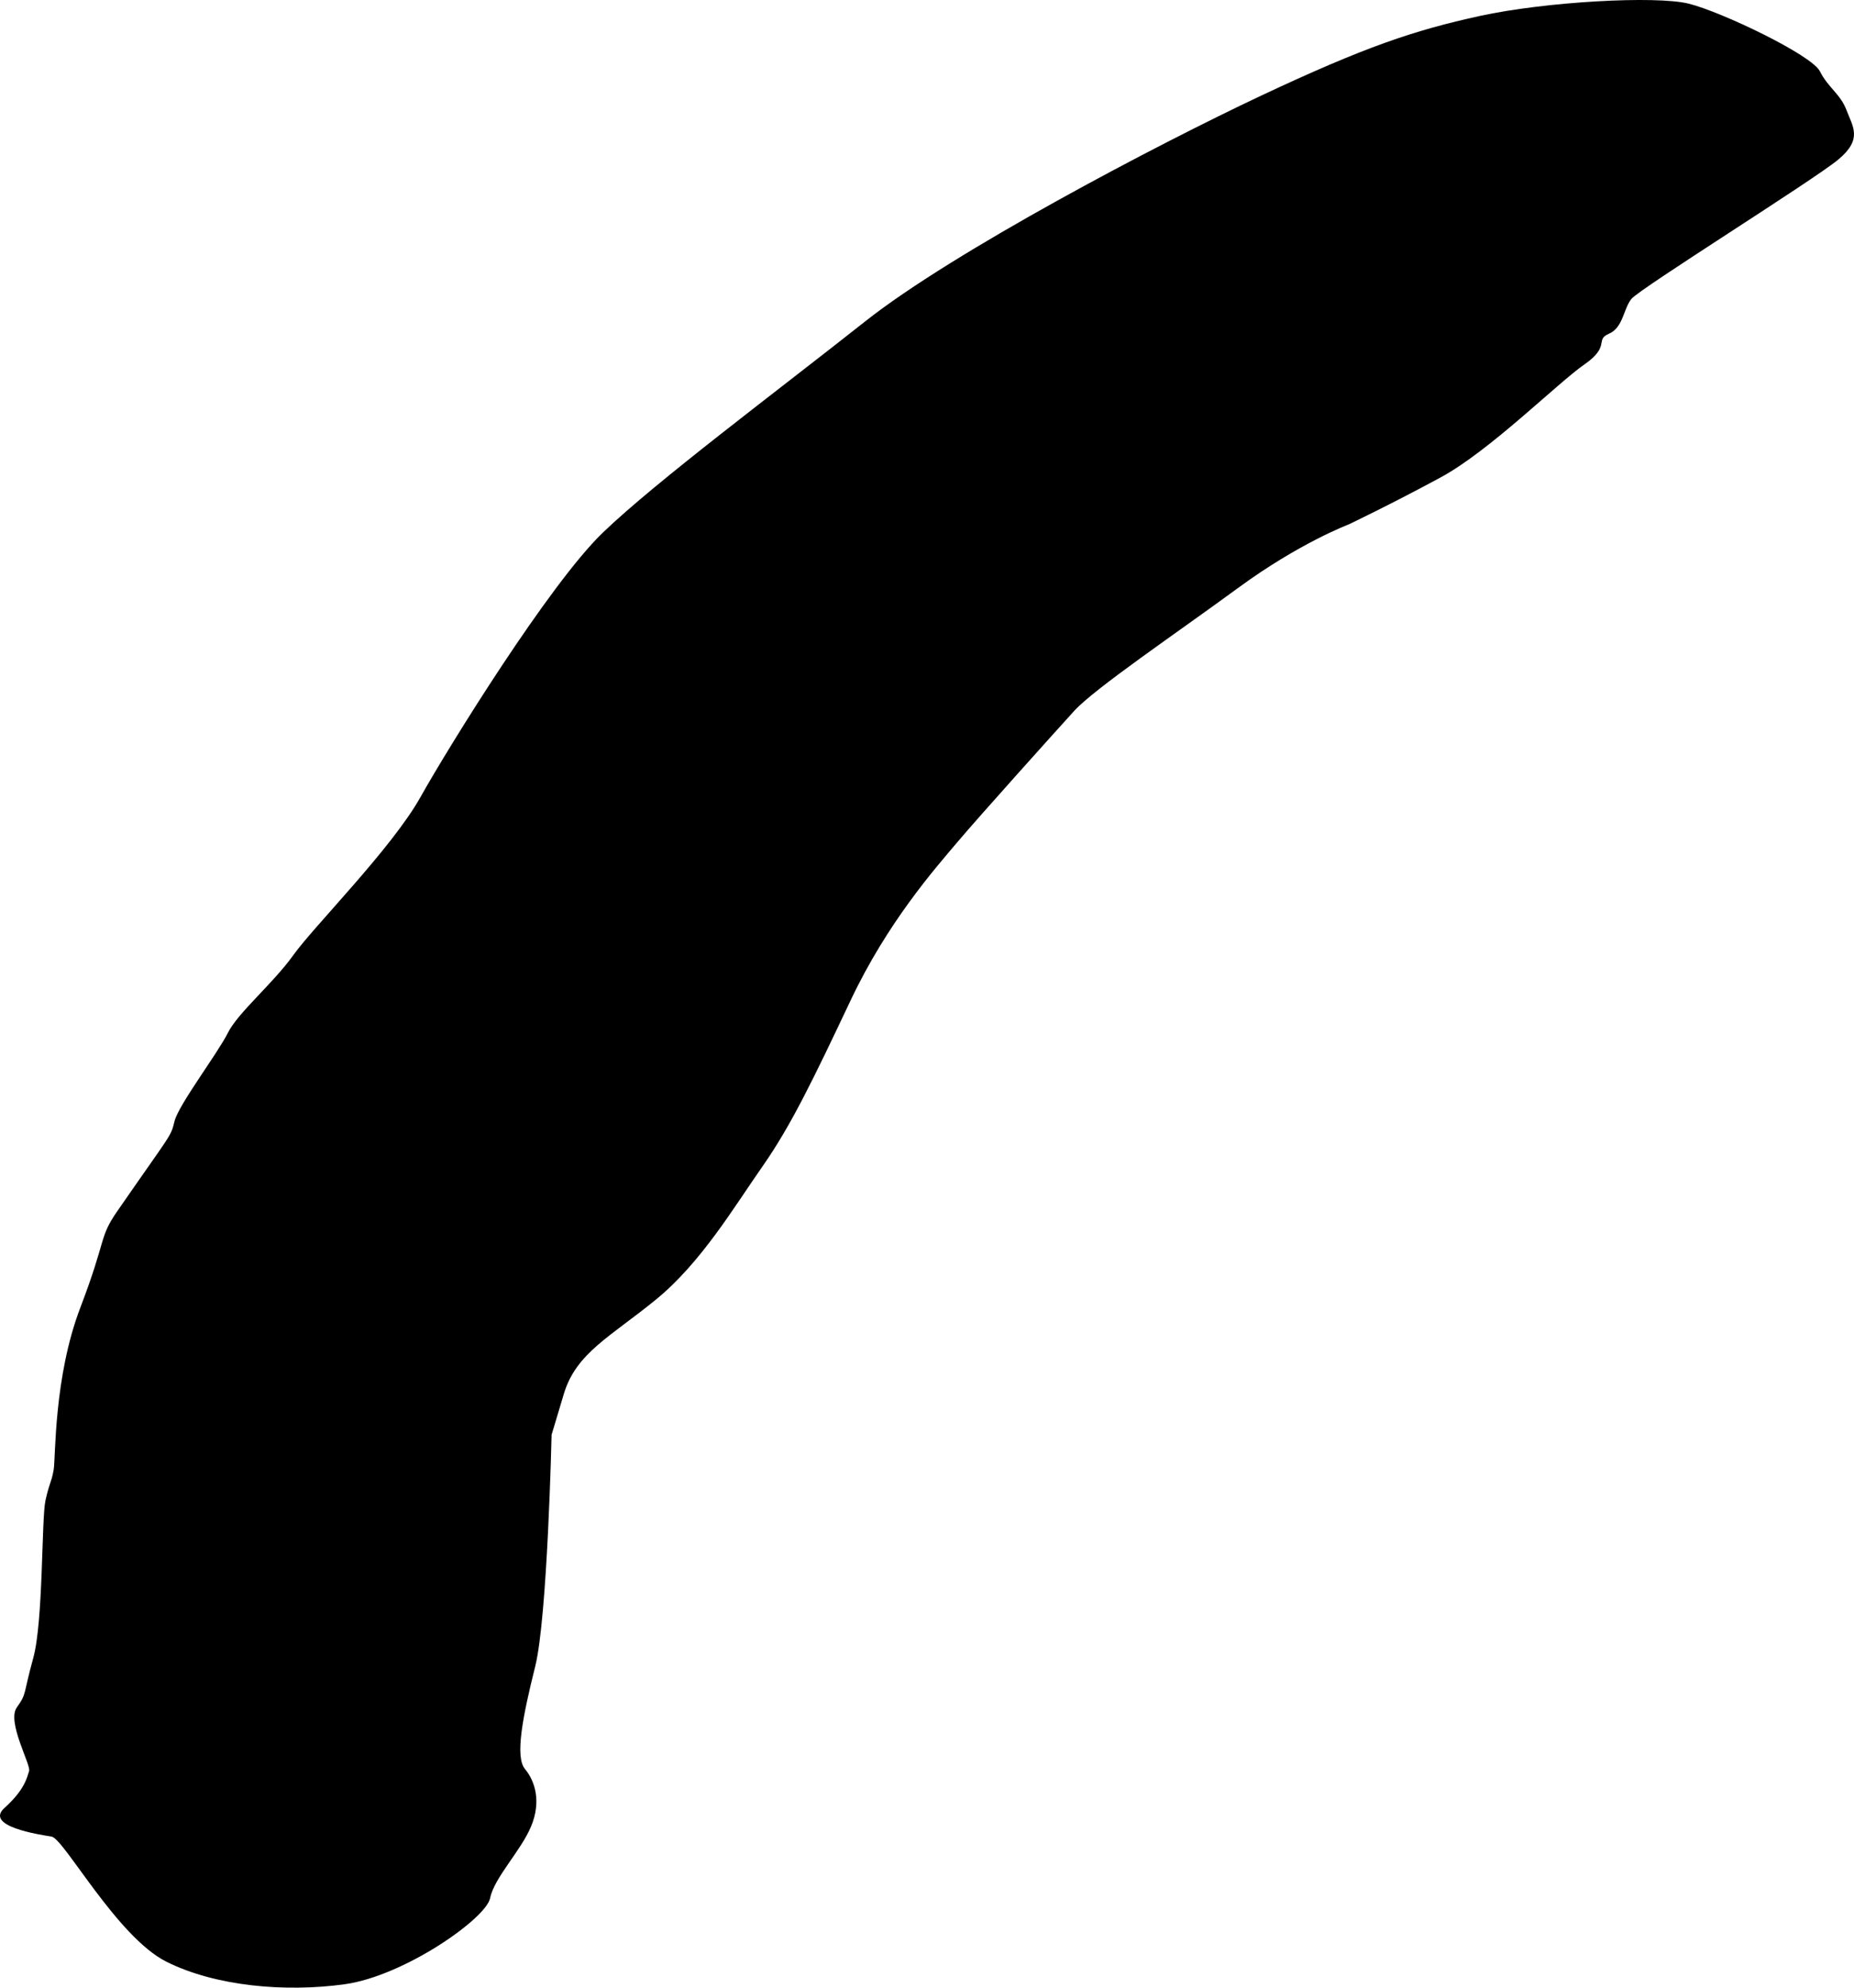 <svg xmlns="http://www.w3.org/2000/svg" xmlns:dc="http://dublincore.org/documents/dcmi-terms/" height="969.46" viewBox="0 0 904.831 969.46" width="904.831" overflow="visible"><switch><g><path d="M57.199 590.792c26.988-38.982 26-36 28-44s21-33 26-43 22-24 32-38 48-52 62-77 63-104 89-129 85-69 128-103 142-86 193-110 75-32 107-39 86-10 102-6 60 25 64 33 10 11 13 19 8 14-4 24-97 63-101 68-4 14-11 17 1 6-12 15-46 42-70 55-45 23-45 23-24 9-54 31-70 49-80 60-46 51-57 64-34 39-52 77-29 61-43 81-30 47-52 65-39 26-45 46l-6 20s-2 89-8 113-10 44-5 50 8 16 3 28-18 25-20 35-42 38-71 42-63 1-87-11-50-60-56-61-33-5-23-14 11-15 12-18-11-24-6-31 3-6 8-24 4-68 6-77 3-9 4-15 0-45 13-79 9-34 18-47z"/></g></switch></svg>